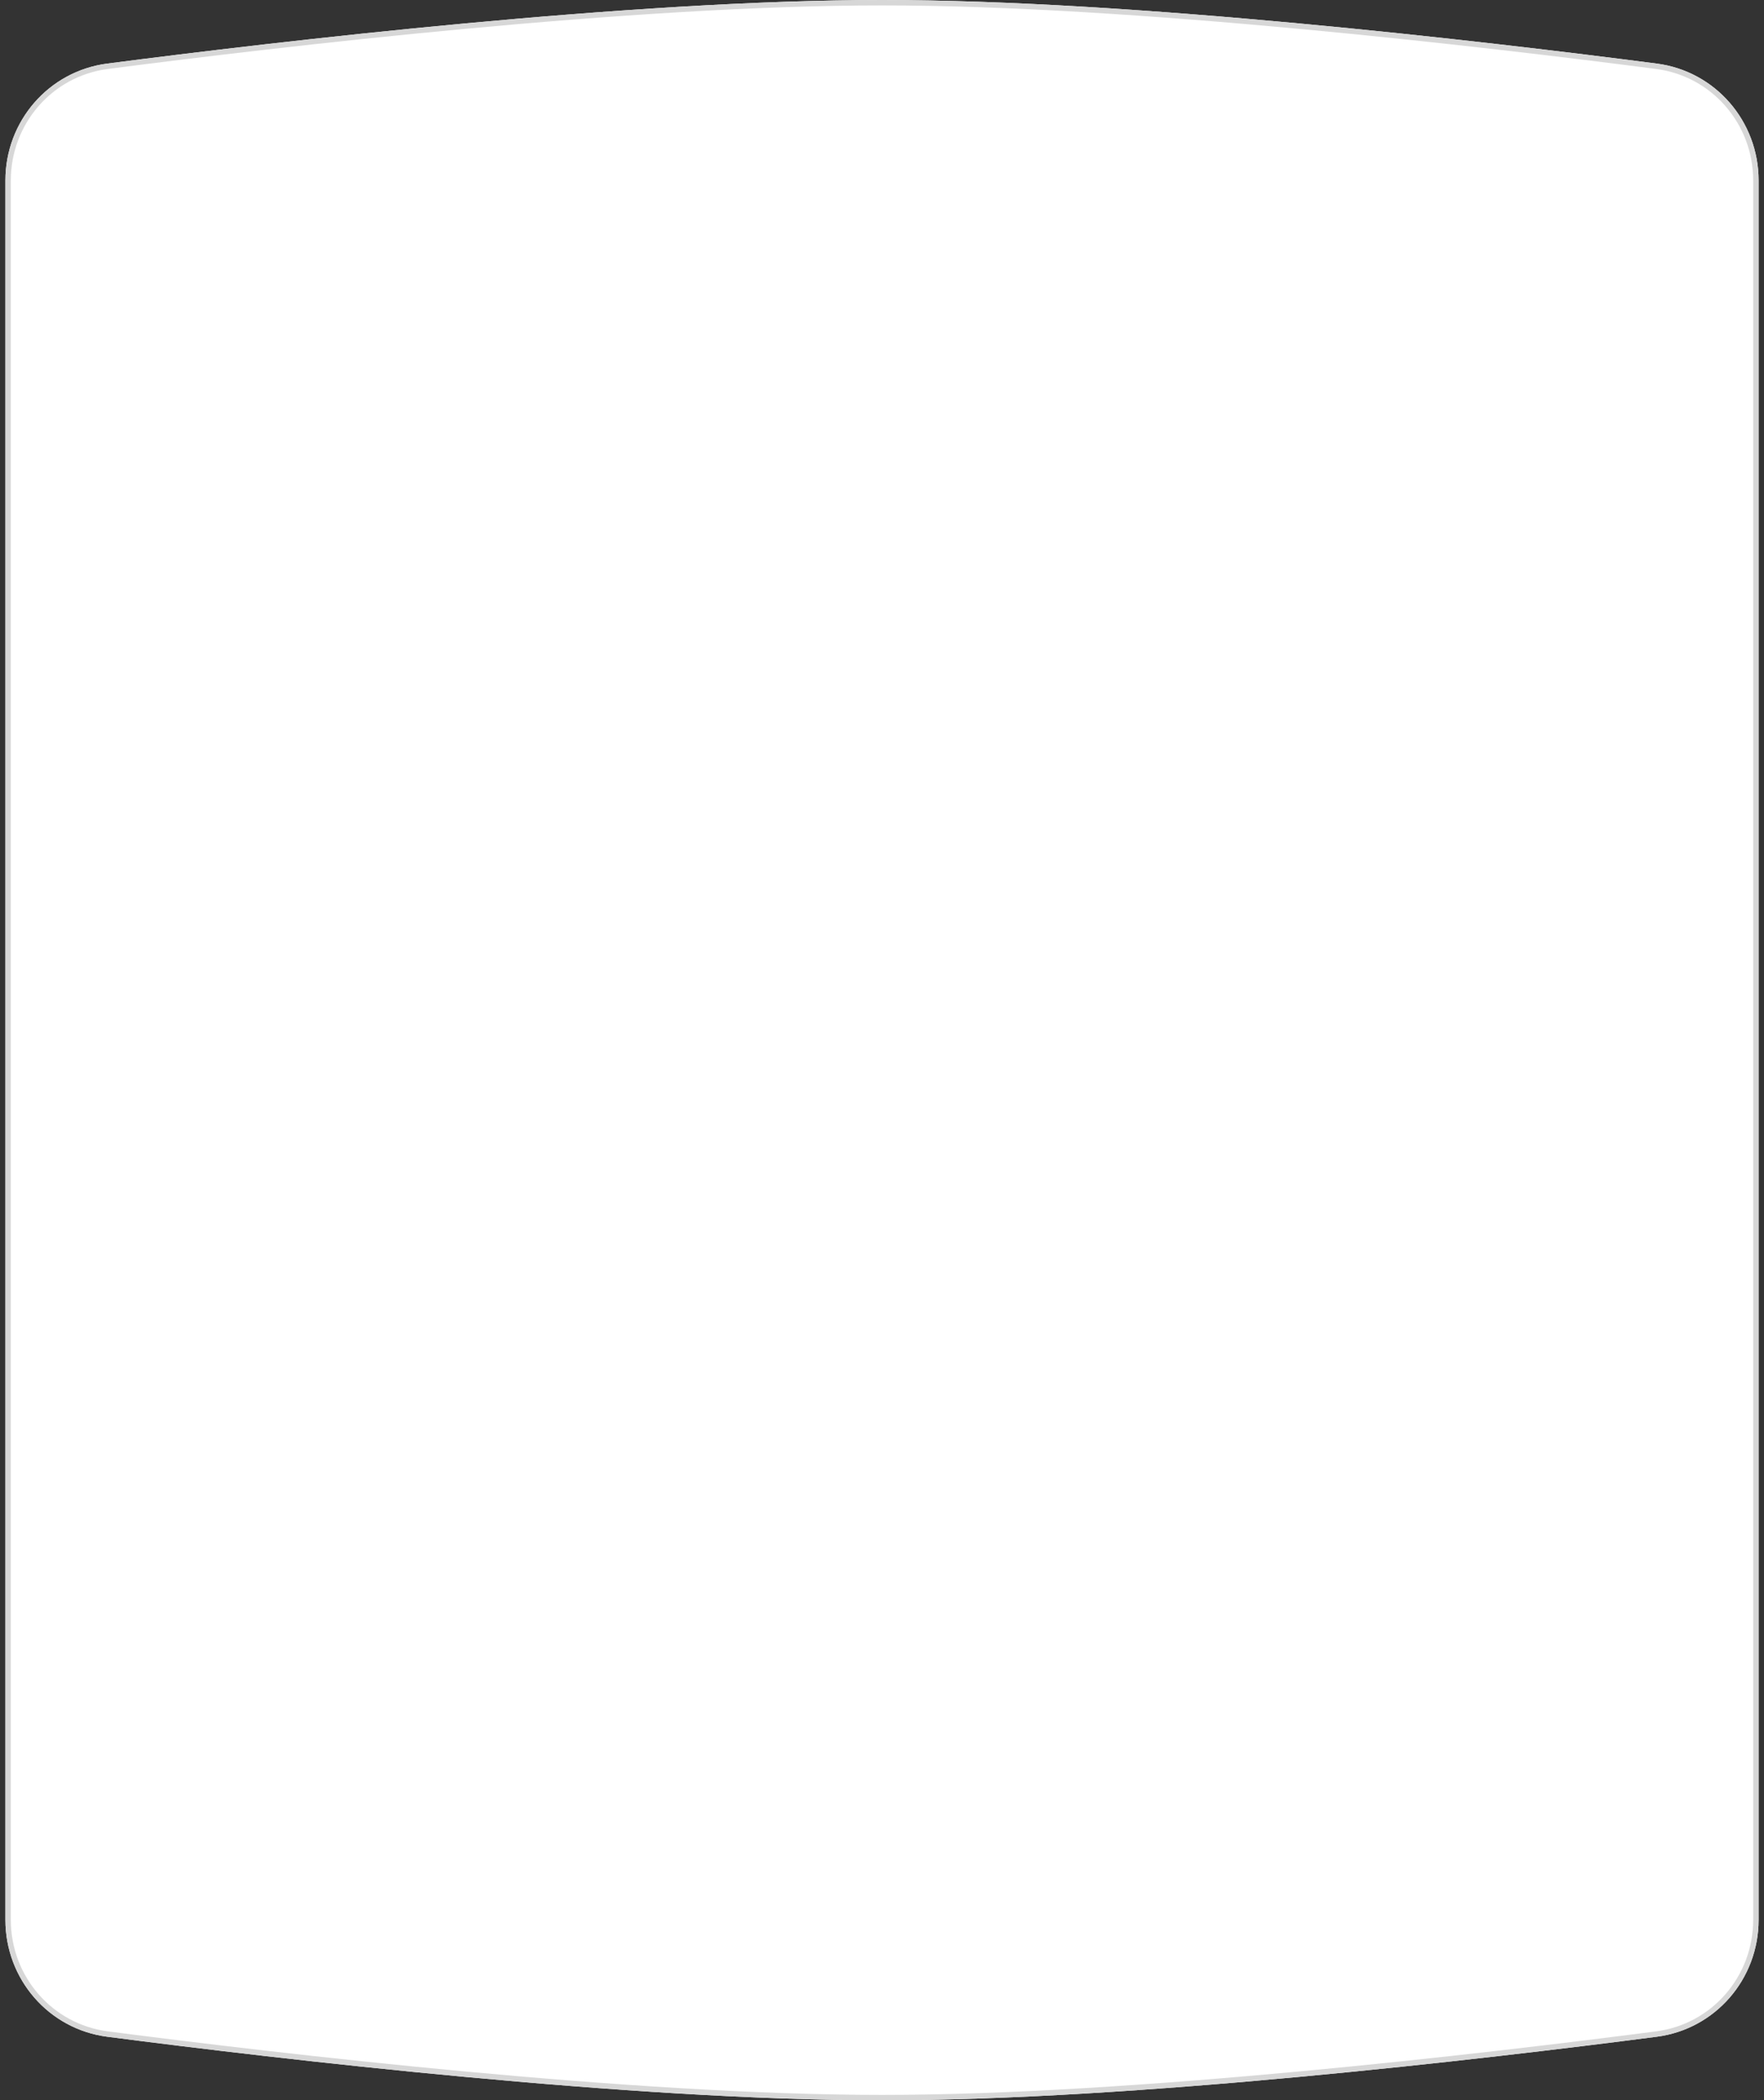 <svg xmlns="http://www.w3.org/2000/svg" width="326" height="388" viewBox="0 0 326 388"><rect x="0" y="0" width="326" height="388" fill="#333333" stroke="none"/><defs><clipPath id="n4oda"><path fill="#fff" d="M1 33.336c0-10.93 7.982-20.182 18.82-21.59C51.503 7.636 116.576 0 163 0c46.424 0 111.497 7.635 143.18 11.747C317.018 13.154 325 22.407 325 33.336v321.328c0 10.929-7.982 20.182-18.82 21.589C274.497 380.365 209.424 388 163 388c-46.424 0-111.497-7.635-143.18-11.747C8.982 374.846 1 365.593 1 354.664z"/></clipPath></defs><g><g><path fill="#fff" d="M1 33.336c0-10.93 7.982-20.182 18.82-21.59C51.503 7.636 116.576 0 163 0c46.424 0 111.497 7.635 143.18 11.747C317.018 13.154 325 22.407 325 33.336v321.328c0 10.929-7.982 20.182-18.82 21.589C274.497 380.365 209.424 388 163 388c-46.424 0-111.497-7.635-143.18-11.747C8.982 374.846 1 365.593 1 354.664z"/><path fill="none" stroke="#d7d7d7" stroke-miterlimit="50" stroke-width="2" d="M1 33.336c0-10.93 7.982-20.182 18.82-21.59C51.503 7.636 116.576 0 163 0c46.424 0 111.497 7.635 143.18 11.747C317.018 13.154 325 22.407 325 33.336v321.328c0 10.929-7.982 20.182-18.82 21.589C274.497 380.365 209.424 388 163 388c-46.424 0-111.497-7.635-143.18-11.747C8.982 374.846 1 365.593 1 354.664z" clip-path="url(&quot;#n4oda&quot;)"/></g></g></svg>